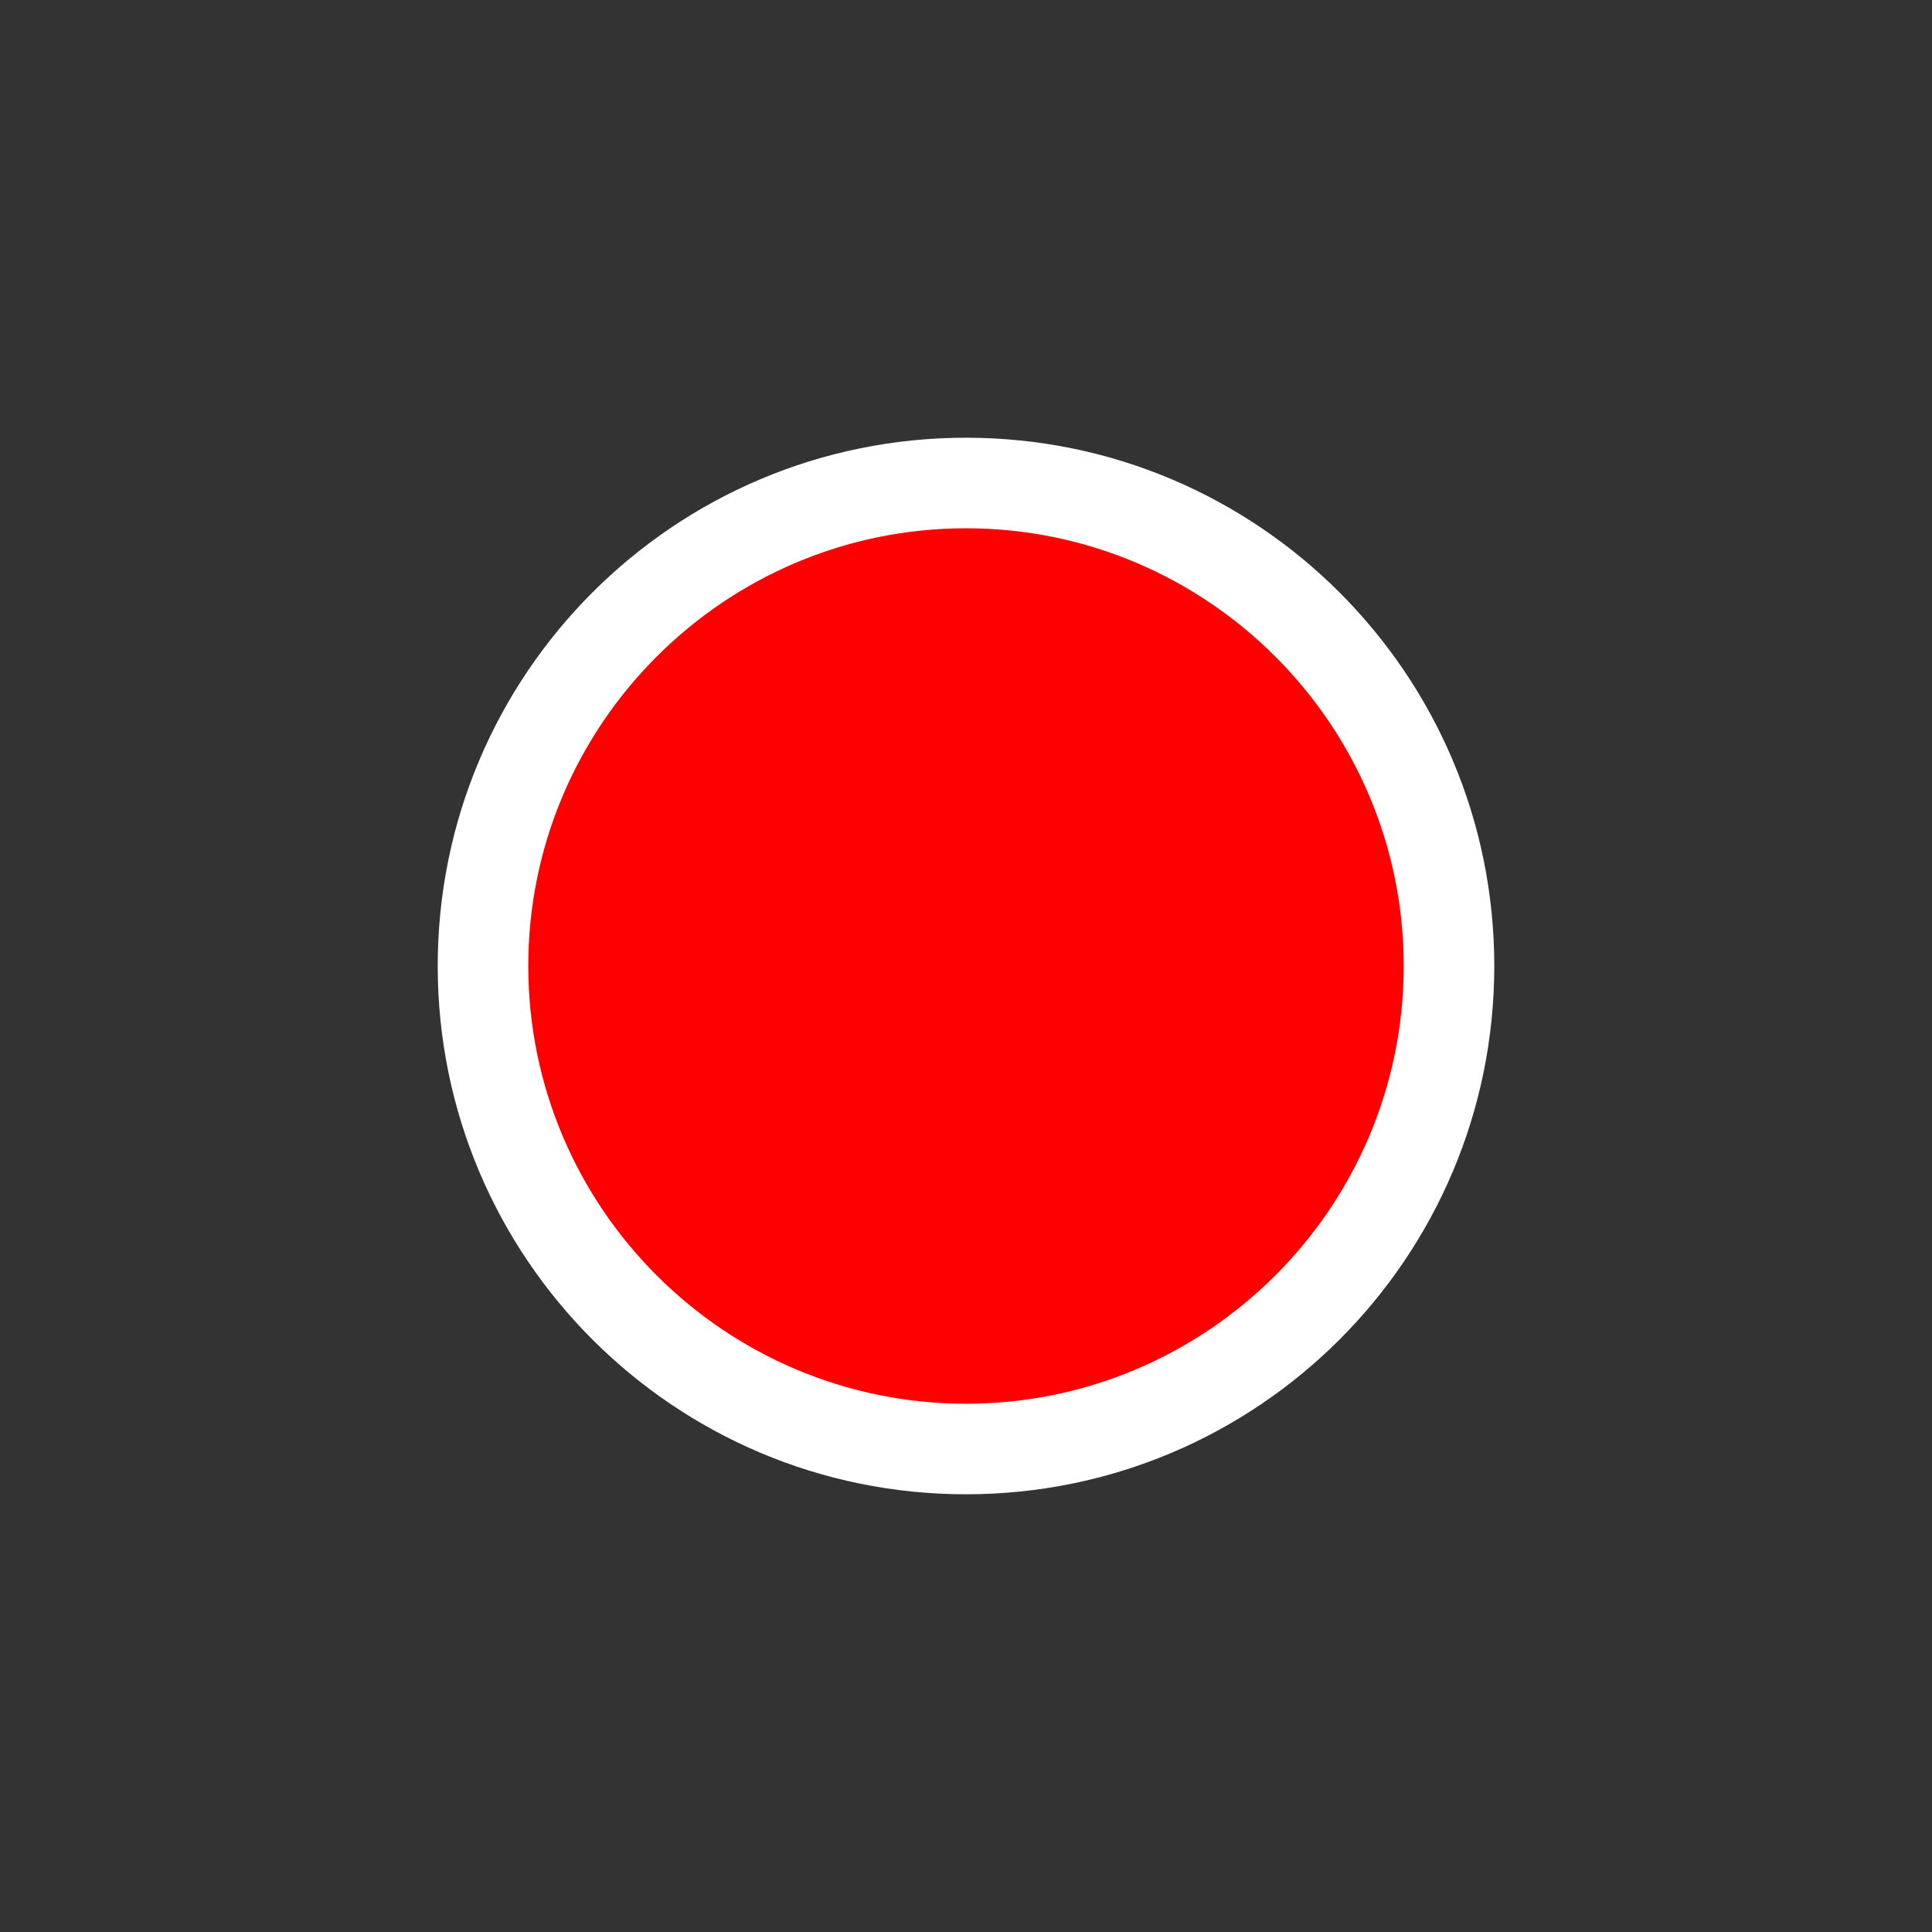 <?xml version="1.0" encoding="utf-8"?>
<!-- Generator: Adobe Illustrator 24.1.0, SVG Export Plug-In . SVG Version: 6.00 Build 0)  -->
<svg version="1.1" id="Layer_1" xmlns="http://www.w3.org/2000/svg" xmlns:xlink="http://www.w3.org/1999/xlink" x="0px" y="0px"
	 viewBox="0 0 128 128" style="enable-background:new 0 0 128 128;" xml:space="preserve">
<rect x="0" y="0" width="128" height="128" fill="#333333" stroke="none"/>
<style type="text/css">
	.st0{display:none;}
	.st1{display:inline;fill:#FFFFFF;}
	.st2{fill:#FF0000;}
	.st3{fill:#FFFFFF;}
</style>
<g class="st0">
	<rect x="61" y="93" class="st1" width="6" height="35"/>
</g>
<g class="st0">
	<rect x="61" class="st1" width="6" height="35"/>
</g>
<g>
	<circle class="st2" cx="64" cy="64" r="32"/>
	<path class="st3" d="M64,35c15.99,0,29,13.01,29,29S79.99,93,64,93S35,79.99,35,64S48.01,35,64,35 M64,29c-19.33,0-35,15.67-35,35
		s15.67,35,35,35s35-15.67,35-35S83.33,29,64,29L64,29z"/>
</g>
</svg>
